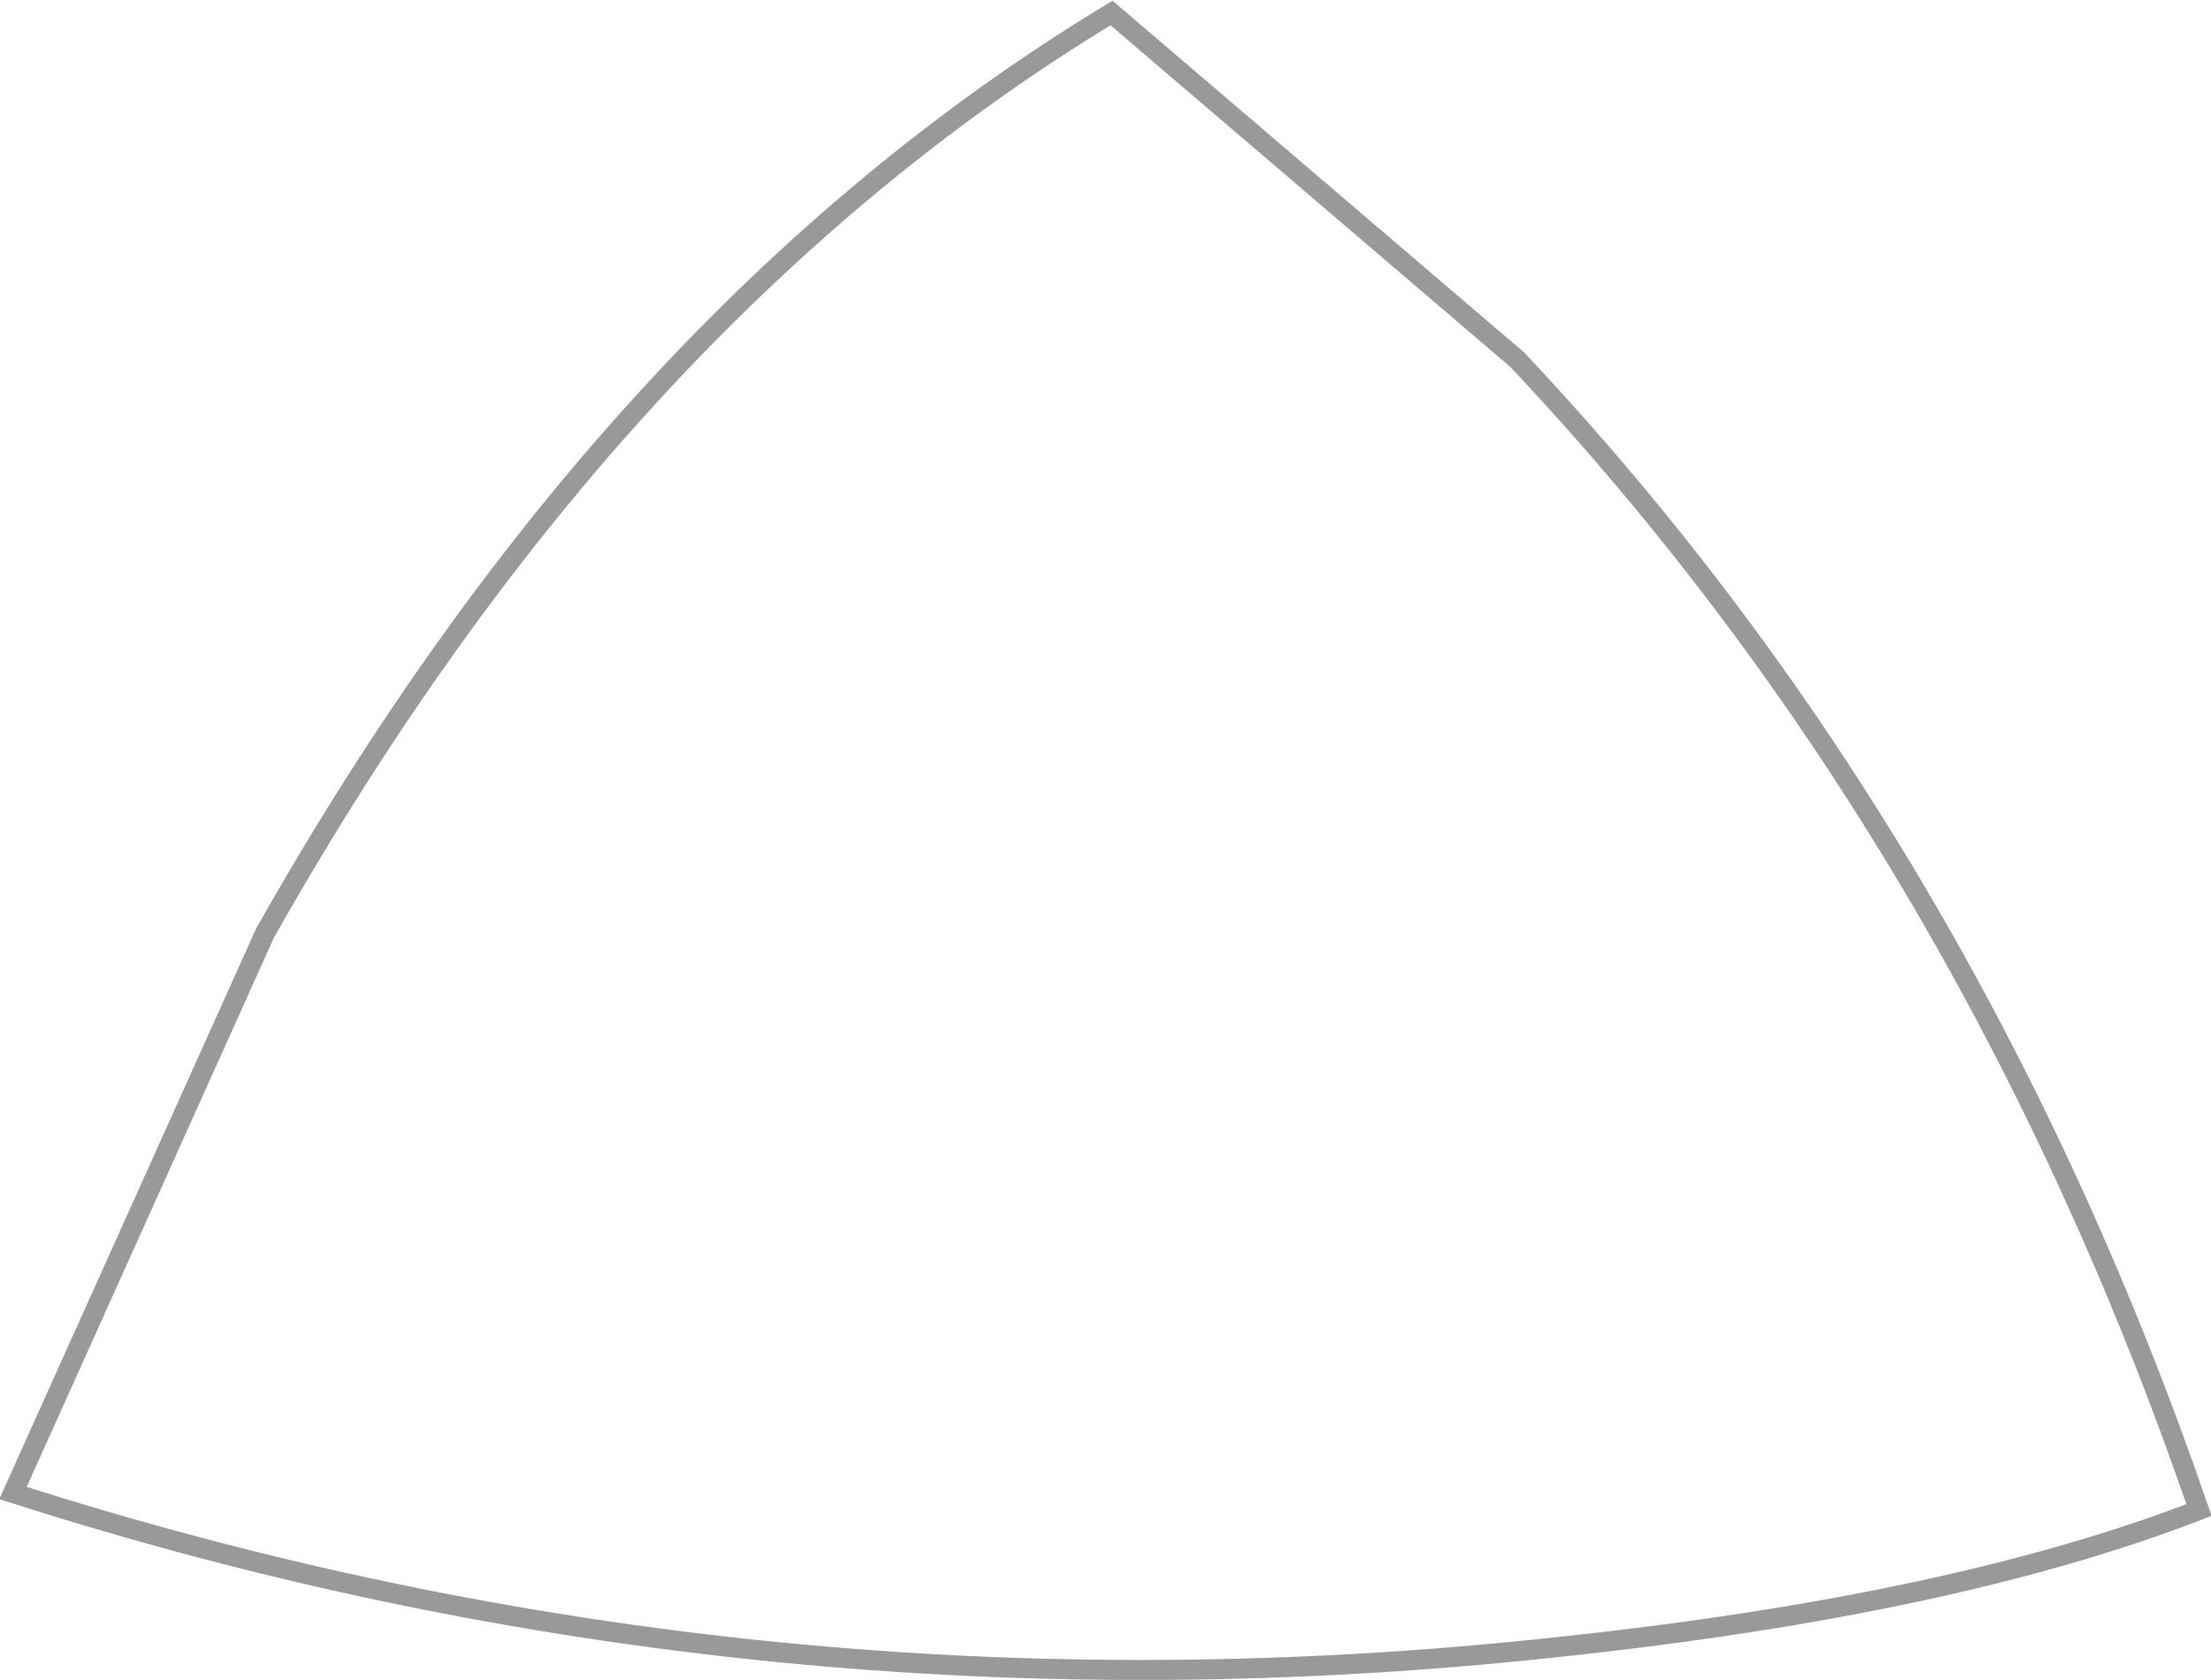 <?xml version="1.0" encoding="UTF-8" standalone="no"?>
<svg xmlns:xlink="http://www.w3.org/1999/xlink" height="84.05px" width="110.6px" xmlns="http://www.w3.org/2000/svg">
  <g transform="matrix(1.0, 0.0, 0.0, 1.0, 55.35, 42.15)">
    <path d="M20.55 -24.15 Q43.1 -0.2 54.65 33.4 42.4 38.15 22.65 40.25 -17.1 44.6 -54.7 32.55 L-42.1 4.55 Q-24.6 -26.45 0.25 -41.5 L20.55 -24.15" fill="#ffffff" fill-opacity="0.0" fill-rule="evenodd" stroke="none"/>
    <path d="M20.55 -24.15 Q43.1 -0.2 54.65 33.4 42.4 38.15 22.65 40.25 -17.1 44.6 -54.7 32.55 L-42.1 4.55 Q-24.6 -26.45 0.25 -41.5 L20.55 -24.15 Z" fill="none" stroke="#000000" stroke-linecap="butt" stroke-linejoin="miter-clip" stroke-miterlimit="4.0" stroke-opacity="0.4" stroke-width="1.0"/>
  </g>
</svg>
